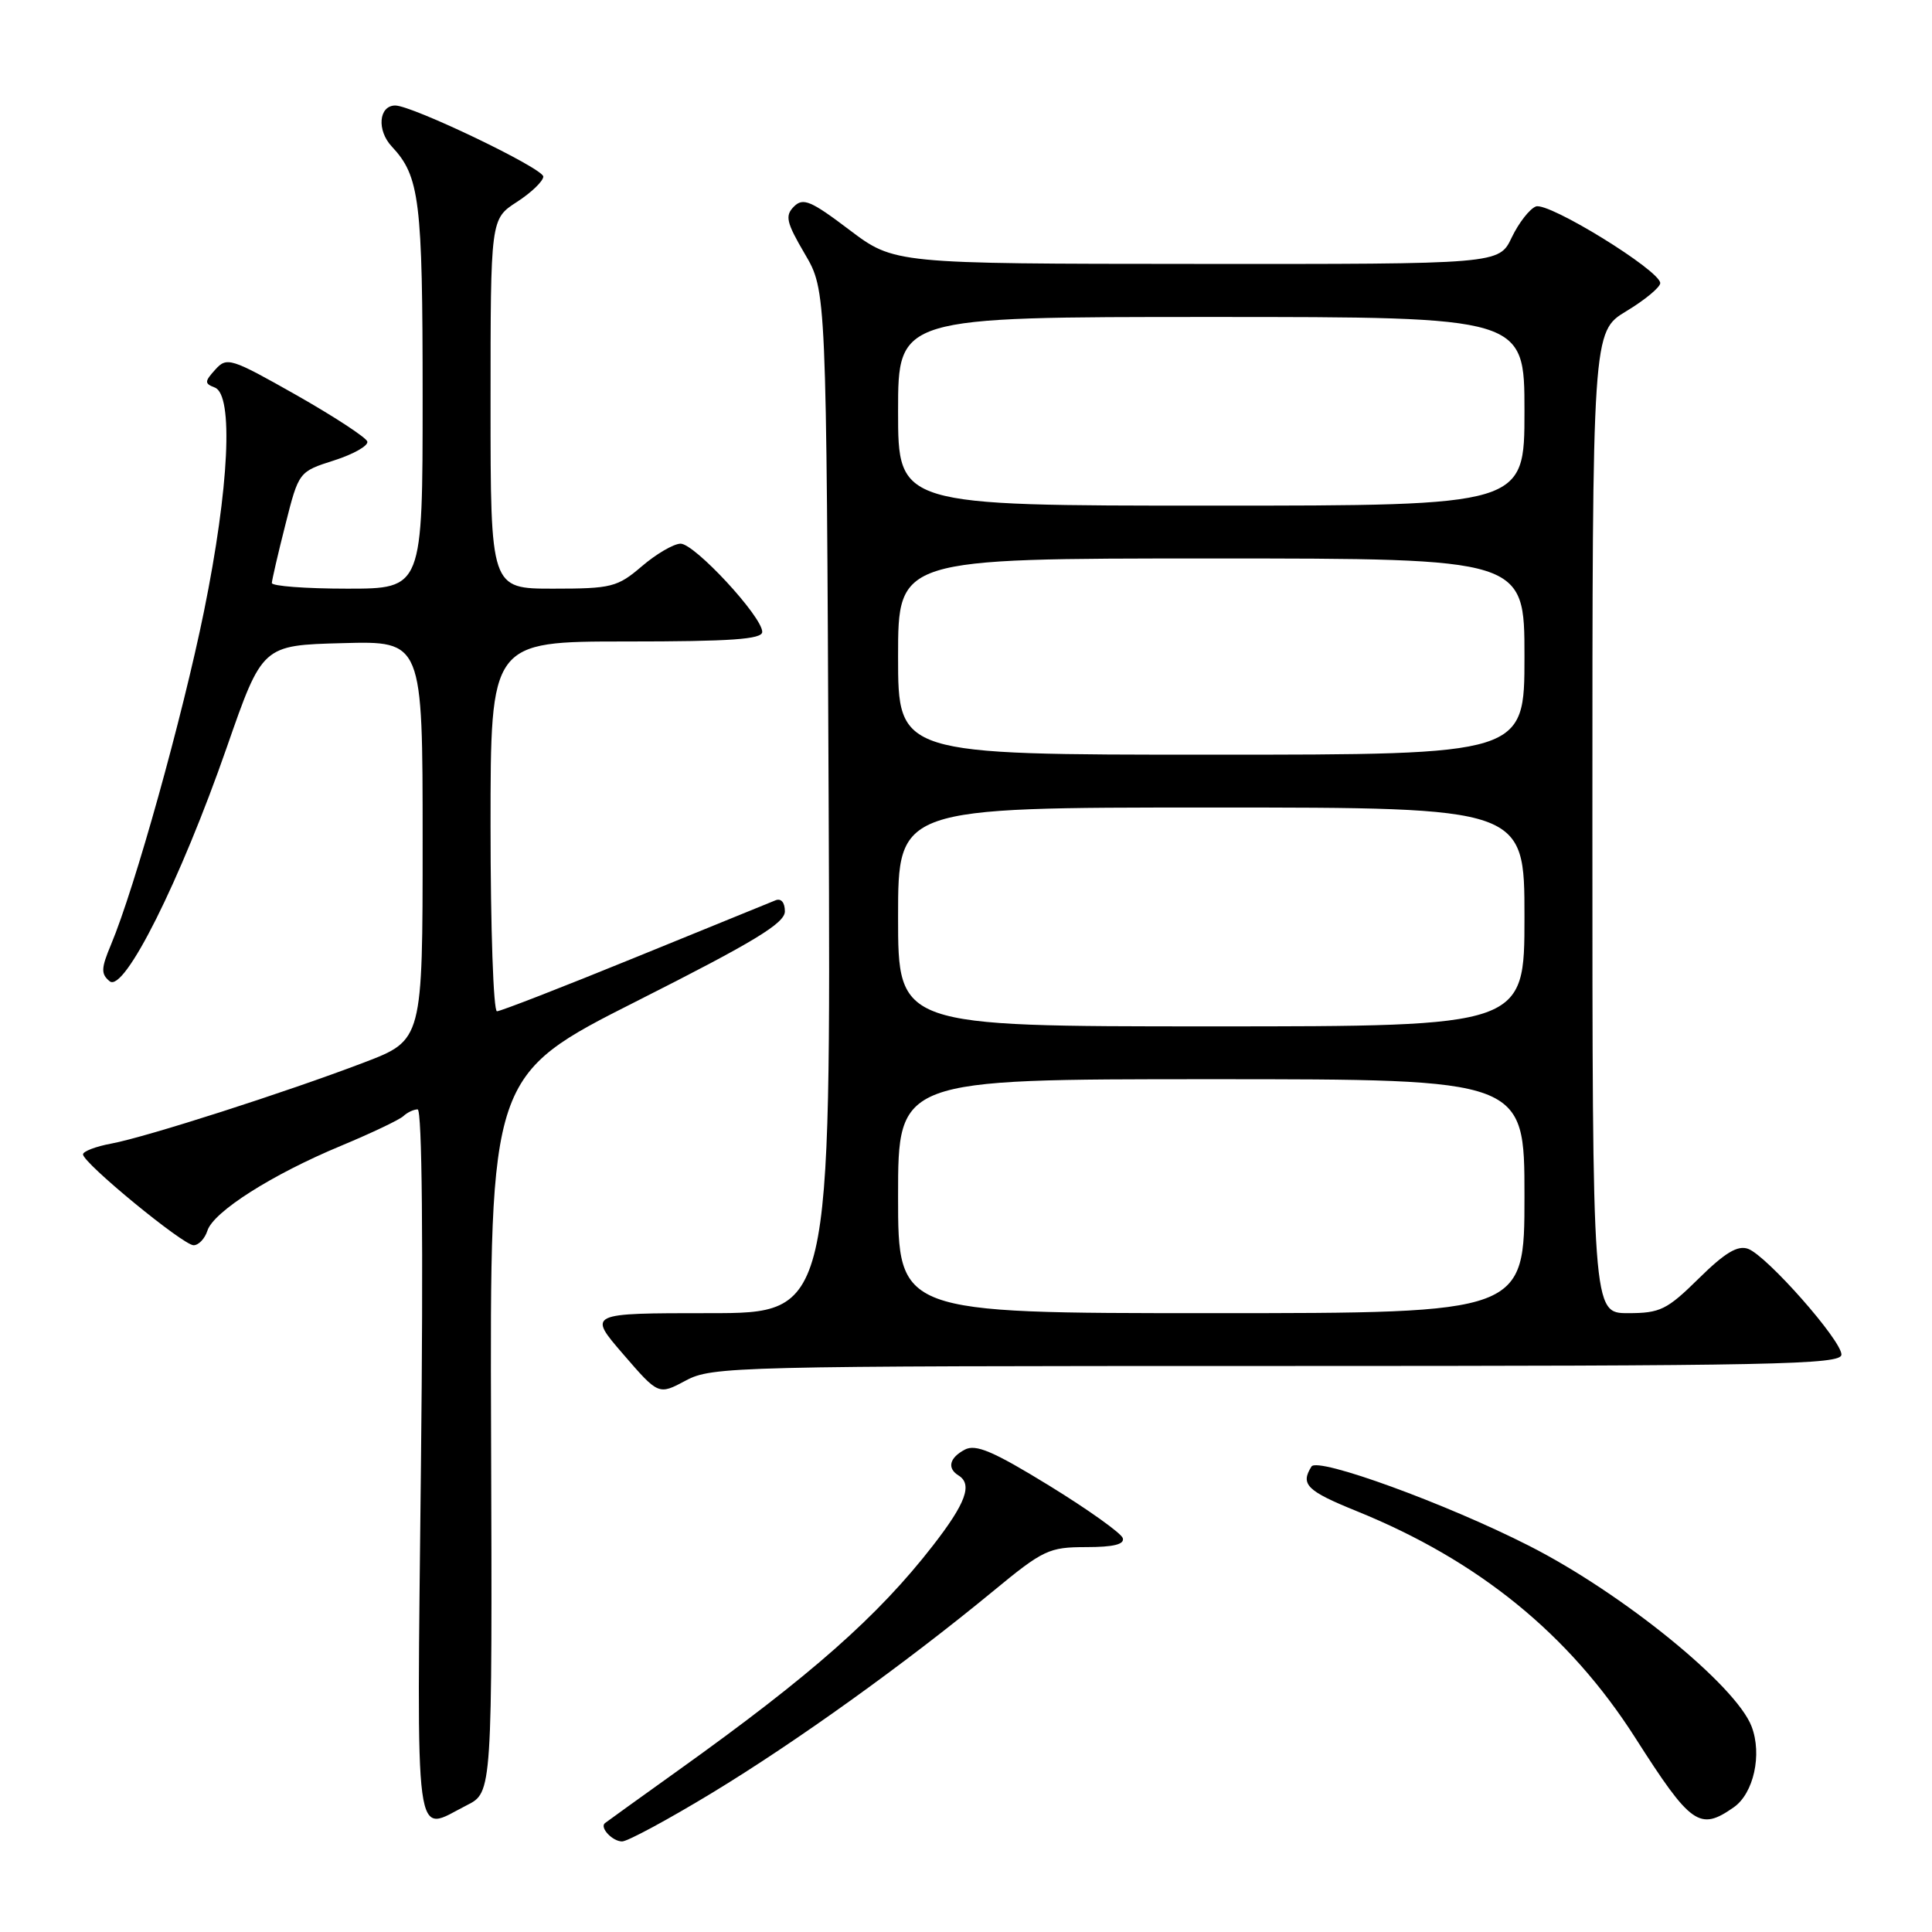 <?xml version="1.0" encoding="UTF-8" standalone="no"?>
<!DOCTYPE svg PUBLIC "-//W3C//DTD SVG 1.1//EN" "http://www.w3.org/Graphics/SVG/1.1/DTD/svg11.dtd" >
<svg xmlns="http://www.w3.org/2000/svg" xmlns:xlink="http://www.w3.org/1999/xlink" version="1.1" viewBox="0 0 256 256">
 <g >
 <path fill="currentColor"
d=" M 94.33 237.58 C 105.52 230.79 119.83 220.52 131.59 210.84 C 138.23 205.36 139.00 205.00 143.92 205.00 C 147.56 205.00 149.04 204.63 148.77 203.80 C 148.55 203.14 144.16 200.01 139.02 196.85 C 131.59 192.29 129.29 191.31 127.83 192.09 C 125.80 193.17 125.47 194.55 127.00 195.50 C 128.90 196.67 127.99 199.17 123.59 204.83 C 116.33 214.17 107.49 221.98 90.00 234.49 C 84.78 238.23 80.34 241.42 80.15 241.58 C 79.44 242.17 81.16 244.00 82.43 244.00 C 83.15 244.00 88.51 241.11 94.33 237.58 Z  M 61.86 239.20 C 65.23 237.50 65.23 237.50 65.07 189.99 C 64.91 142.48 64.91 142.48 84.46 132.61 C 99.93 124.80 104.00 122.33 104.00 120.76 C 104.00 119.58 103.50 118.99 102.75 119.30 C 102.06 119.58 93.67 123.00 84.10 126.90 C 74.52 130.81 66.31 134.00 65.85 134.00 C 65.38 134.00 65.00 122.97 65.00 109.50 C 65.00 85.00 65.00 85.00 83.00 85.00 C 96.86 85.00 101.00 84.71 101.00 83.73 C 101.00 81.70 92.01 72.00 90.17 72.04 C 89.25 72.06 86.94 73.41 85.04 75.04 C 81.81 77.80 81.02 78.00 73.29 78.00 C 65.00 78.00 65.00 78.00 65.00 53.51 C 65.00 29.02 65.00 29.02 68.49 26.76 C 70.41 25.52 71.98 24.00 71.99 23.40 C 72.00 22.31 54.58 13.96 52.36 13.98 C 50.18 14.01 49.91 17.27 51.91 19.41 C 55.61 23.36 56.00 26.50 56.00 52.57 C 56.00 78.00 56.00 78.00 46.00 78.00 C 40.50 78.00 36.01 77.66 36.02 77.25 C 36.04 76.84 36.84 73.35 37.82 69.50 C 39.59 62.50 39.59 62.50 44.29 61.00 C 46.87 60.17 48.84 59.05 48.67 58.50 C 48.49 57.95 44.25 55.18 39.25 52.34 C 30.59 47.44 30.06 47.27 28.53 48.97 C 27.09 50.56 27.08 50.82 28.46 51.35 C 30.96 52.31 30.37 64.58 27.03 81.00 C 24.17 95.03 17.87 117.63 14.70 125.19 C 13.39 128.31 13.36 129.06 14.53 130.02 C 16.44 131.61 23.88 116.74 30.06 99.00 C 34.76 85.50 34.76 85.50 45.38 85.22 C 56.00 84.93 56.00 84.93 56.00 111.38 C 56.00 137.82 56.00 137.82 48.25 140.78 C 37.90 144.73 19.41 150.66 14.75 151.53 C 12.69 151.91 11.00 152.56 11.00 152.96 C 11.00 154.10 24.27 165.00 25.65 165.00 C 26.32 165.00 27.14 164.13 27.48 163.08 C 28.27 160.56 36.09 155.60 45.22 151.81 C 49.22 150.14 52.93 148.38 53.45 147.89 C 53.97 147.40 54.82 147.00 55.34 147.00 C 55.93 147.00 56.10 164.86 55.78 194.00 C 55.23 246.22 54.77 242.79 61.86 239.20 Z  M 229.74 239.47 C 232.37 237.63 233.51 232.48 232.10 228.78 C 230.03 223.33 215.00 211.12 202.60 204.82 C 191.61 199.23 174.60 193.04 173.78 194.32 C 172.28 196.69 173.15 197.55 179.76 200.23 C 195.92 206.78 207.91 216.54 216.67 230.25 C 224.07 241.85 225.21 242.65 229.74 239.47 Z  M 169.24 181.00 C 235.23 181.00 244.00 180.82 244.00 179.49 C 244.00 177.59 234.13 166.41 231.64 165.48 C 230.26 164.97 228.57 165.98 225.10 169.40 C 220.88 173.56 219.98 174.00 215.72 174.00 C 211.00 174.00 211.00 174.00 211.00 108.98 C 211.00 43.95 211.00 43.95 215.50 41.23 C 217.97 39.74 219.99 38.06 219.99 37.51 C 219.97 35.84 205.17 26.72 203.51 27.36 C 202.68 27.68 201.24 29.53 200.31 31.47 C 198.63 35.00 198.63 35.00 158.56 34.97 C 118.50 34.95 118.50 34.95 112.55 30.46 C 107.44 26.59 106.41 26.16 105.20 27.37 C 103.99 28.59 104.19 29.46 106.64 33.64 C 109.50 38.50 109.50 38.50 109.80 106.25 C 110.09 174.00 110.09 174.00 93.99 174.00 C 77.88 174.00 77.88 174.00 82.57 179.43 C 87.26 184.86 87.26 184.86 90.87 182.93 C 94.34 181.07 97.27 181.00 169.24 181.00 Z  M 119.00 158.50 C 119.00 143.00 119.00 143.00 160.50 143.00 C 202.00 143.00 202.00 143.00 202.00 158.50 C 202.00 174.00 202.00 174.00 160.50 174.00 C 119.00 174.00 119.00 174.00 119.00 158.50 Z  M 119.00 121.50 C 119.00 107.00 119.00 107.00 160.50 107.00 C 202.00 107.00 202.00 107.00 202.00 121.50 C 202.00 136.00 202.00 136.00 160.50 136.00 C 119.00 136.00 119.00 136.00 119.00 121.50 Z  M 119.00 87.00 C 119.00 74.00 119.00 74.00 160.50 74.00 C 202.00 74.00 202.00 74.00 202.00 87.00 C 202.00 100.00 202.00 100.00 160.50 100.00 C 119.00 100.00 119.00 100.00 119.00 87.00 Z  M 119.00 54.50 C 119.00 42.00 119.00 42.00 160.50 42.00 C 202.00 42.00 202.00 42.00 202.00 54.50 C 202.00 67.00 202.00 67.00 160.50 67.00 C 119.00 67.00 119.00 67.00 119.00 54.50 Z "/>
</g>
</svg>